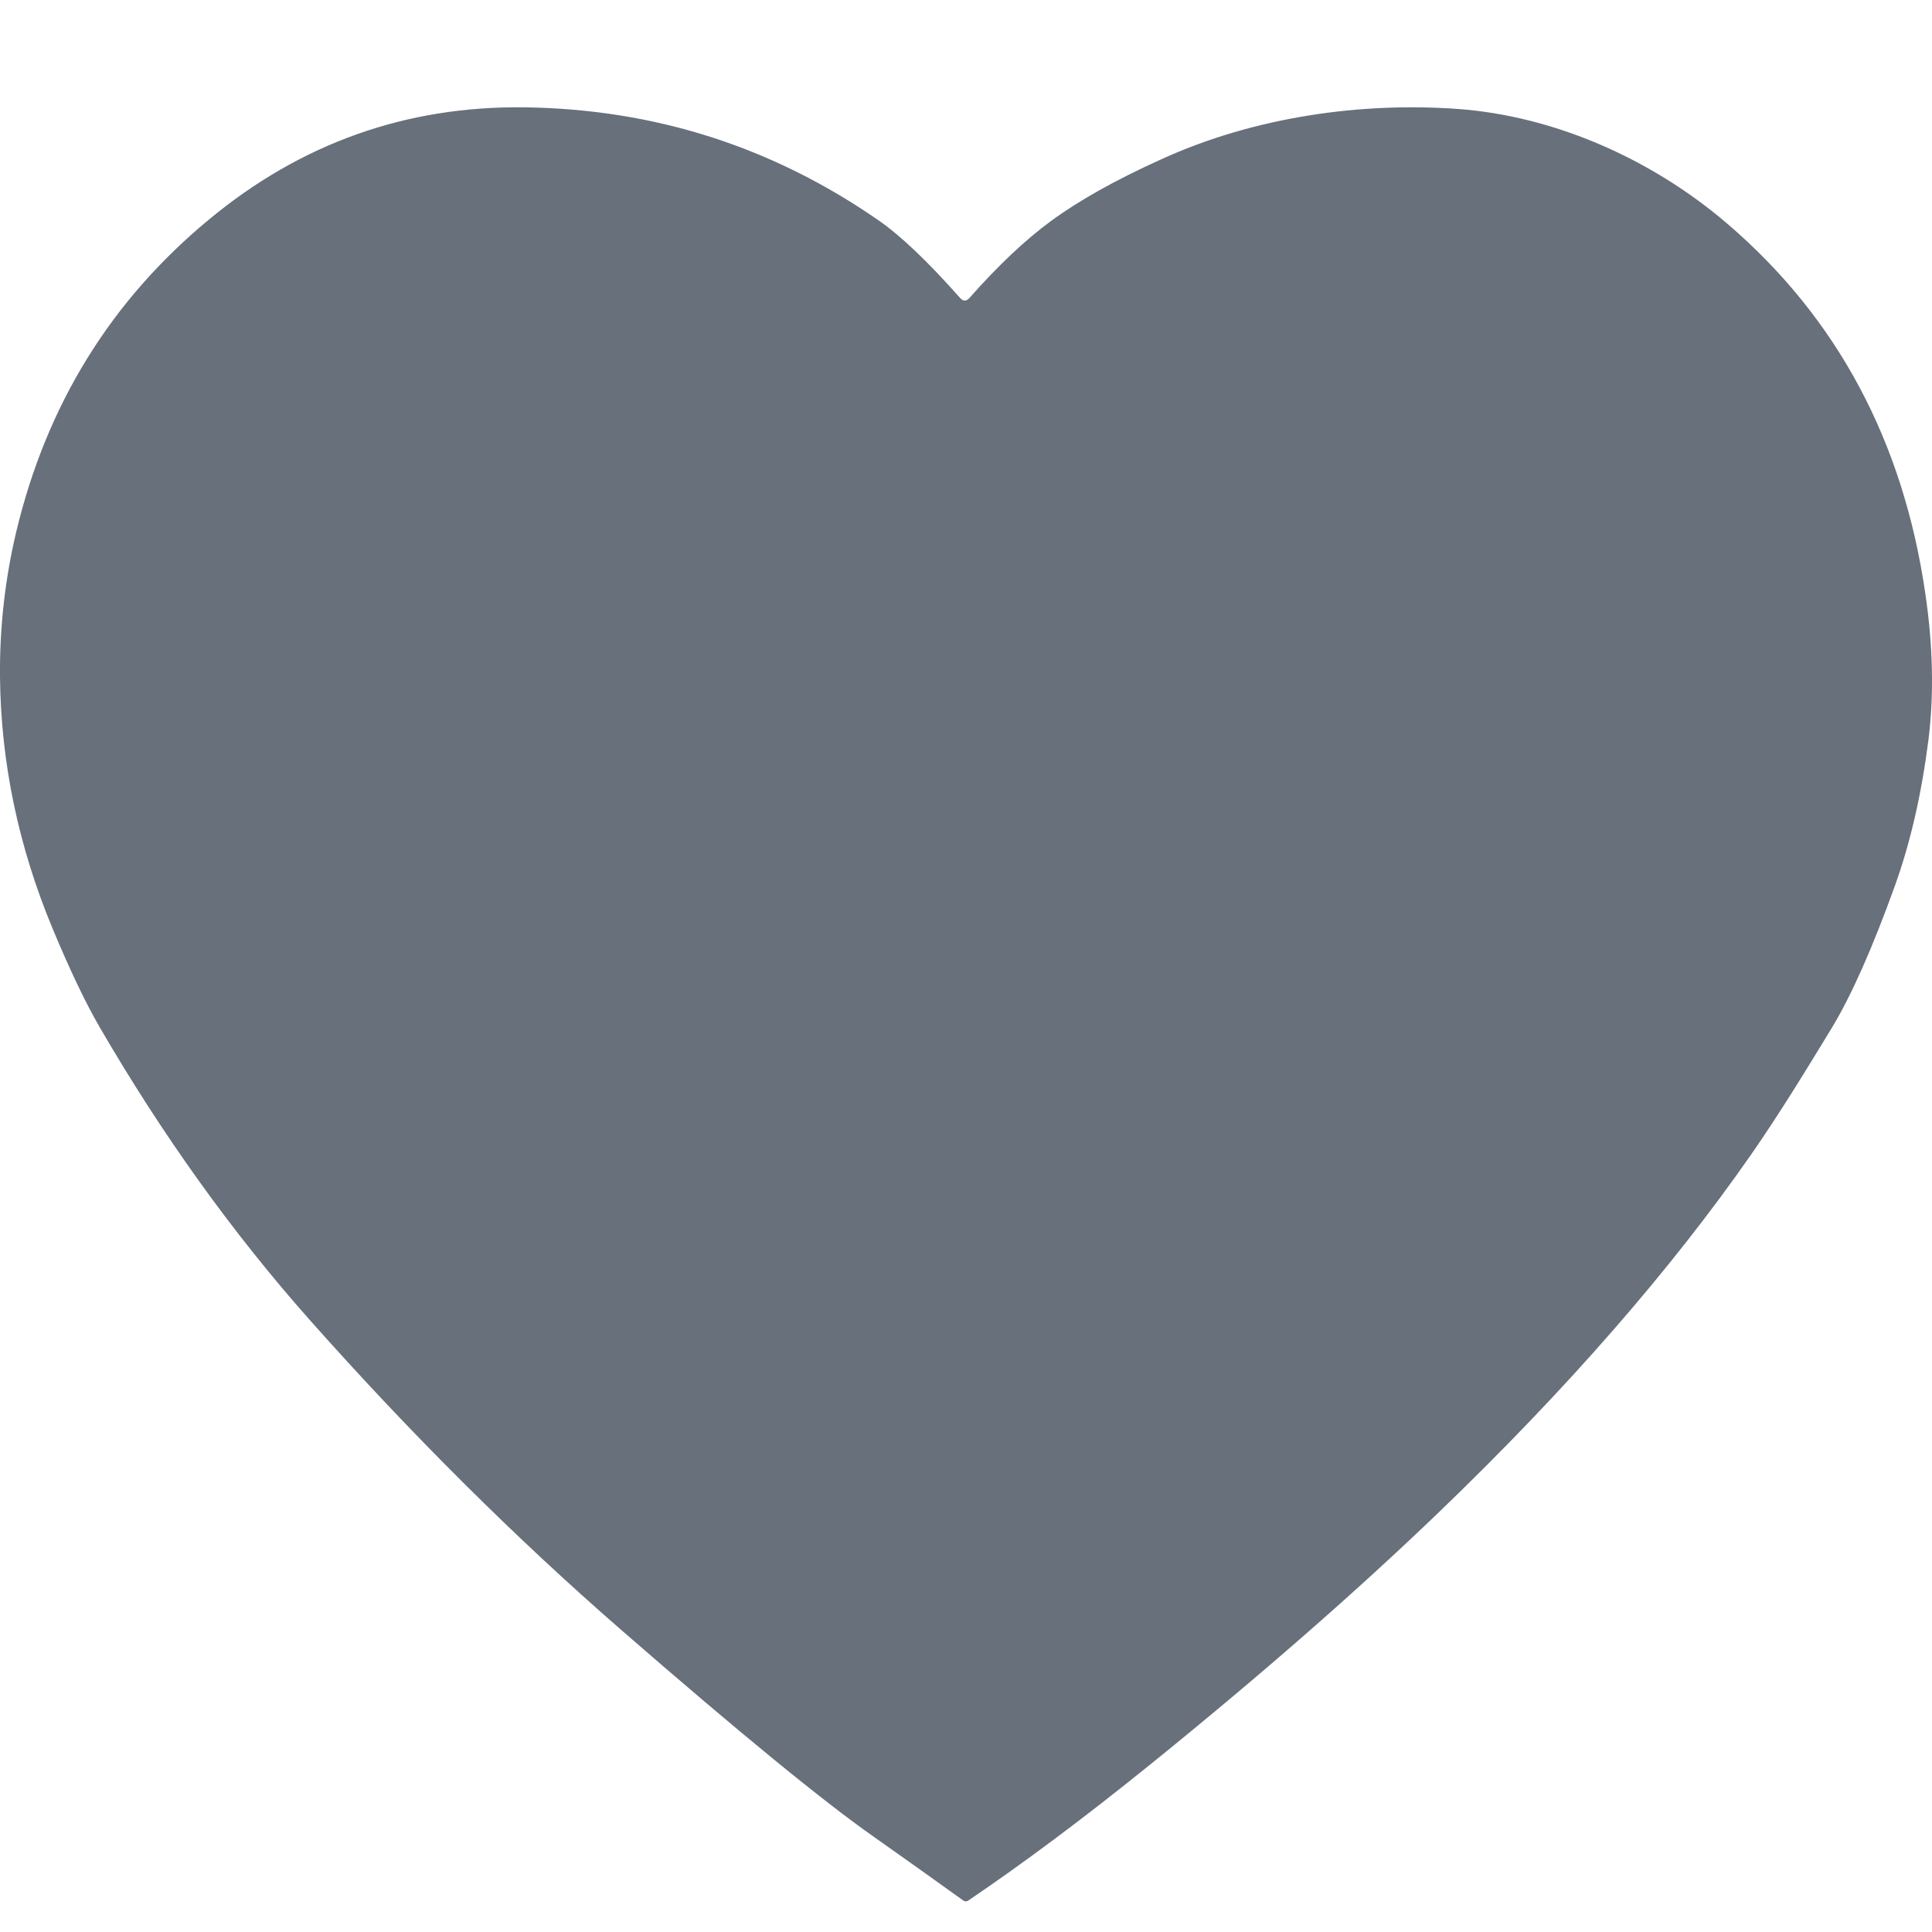 <svg width="18" height="18" viewBox="0 0 18 18" fill="none" xmlns="http://www.w3.org/2000/svg">
<path d="M9.033 2.775C9.3 2.473 9.553 2.234 9.792 2.059C10.052 1.868 10.393 1.677 10.815 1.486C11.692 1.085 12.688 0.951 13.58 1.015C14.467 1.079 15.378 1.471 16.095 2.086C17.117 2.962 17.732 4.111 17.938 5.532C18.01 6.021 18.019 6.474 17.967 6.892C17.903 7.395 17.8 7.847 17.656 8.248C17.446 8.832 17.249 9.275 17.067 9.576C16.822 9.978 16.584 10.369 16.316 10.755C15.566 11.832 14.599 12.941 13.412 14.083C12.641 14.825 11.739 15.613 10.706 16.448C10.1 16.937 9.54 17.356 9.024 17.705C9.006 17.718 8.988 17.717 8.971 17.704C8.693 17.504 8.419 17.309 8.148 17.118C7.663 16.778 6.874 16.131 5.78 15.179C4.795 14.321 3.833 13.364 2.894 12.307C2.169 11.491 1.514 10.578 0.928 9.569C0.798 9.345 0.652 9.04 0.492 8.656C0.172 7.889 0.008 7.106 0 6.306C-0.004 5.844 0.047 5.393 0.152 4.952C0.435 3.77 1.033 2.801 1.946 2.046C2.803 1.335 3.784 0.986 4.887 1C6.095 1.016 7.193 1.366 8.181 2.05C8.39 2.194 8.644 2.436 8.944 2.775C8.974 2.809 9.003 2.809 9.033 2.775Z" fill="#67707B"/>
</svg>
